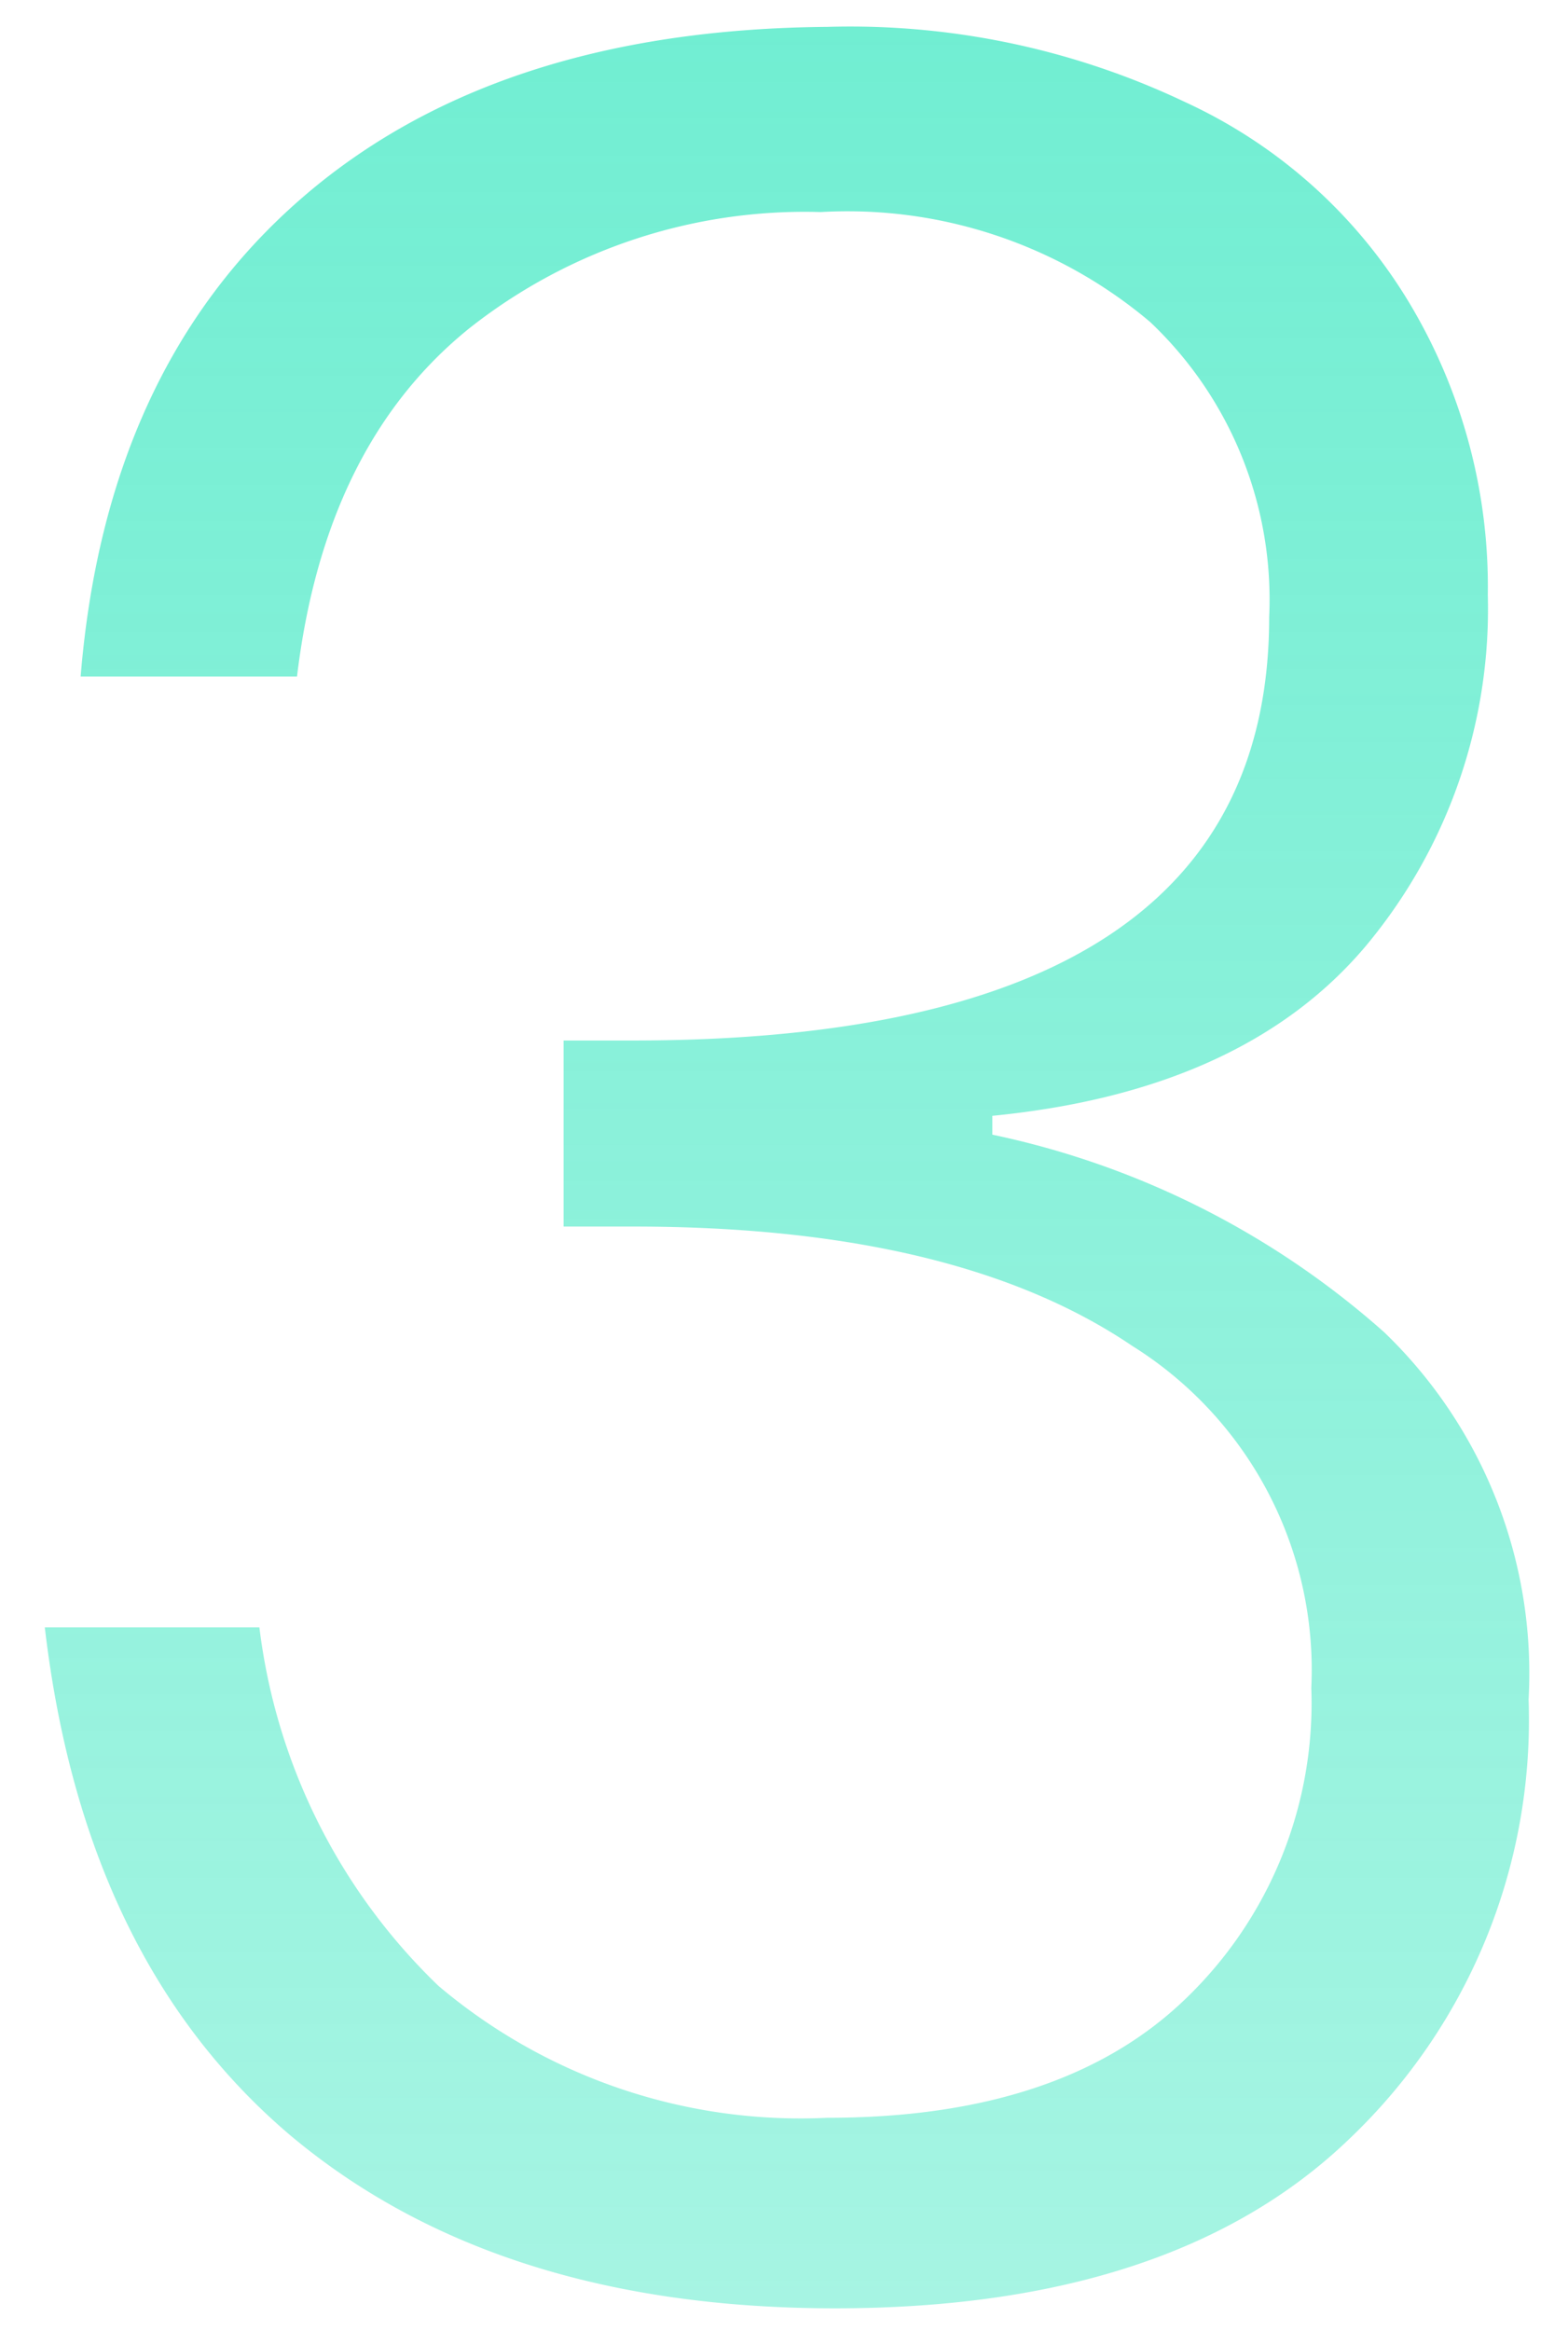 <svg id="Layer_1" width="35" height="52" data-name="Layer 1" xmlns="http://www.w3.org/2000/svg" xmlns:xlink="http://www.w3.org/1999/xlink" viewBox="0 0 35 52">
  <defs>
    <linearGradient id="linear-gradient" x1="17.51" y1="62" x2="17.51" y2="-11" gradientTransform="matrix(1, 0, 0, -1, 0, 54)" gradientUnits="userSpaceOnUse">
      <stop offset="0" stop-color="#28e5bb"/>
      <stop offset="1" stop-color="#28e5bb" stop-opacity="0.5"/>
    </linearGradient>
  </defs>
  <path d="M18.46.6a17.42,17.42,0,0,1,8,1.68,11.38,11.38,0,0,1,5,4.48,12.3,12.3,0,0,1,1.75,6.51,11.72,11.72,0,0,1-2.73,7.84q-2.73,3.23-8.33,3.78v.42a19.07,19.07,0,0,1,8.75,4.41,10.55,10.55,0,0,1,3.22,8.19,12.89,12.89,0,0,1-4,9.8q-3.93,3.78-11.48,3.78T6.49,47.64Q1.87,43.73,1,36.3H5.79a13.32,13.32,0,0,0,4,8,12.52,12.52,0,0,0,8.68,2.94q5.25,0,8-2.66a9.14,9.14,0,0,0,2.8-6.93,8.52,8.52,0,0,0-4-7.63q-3.93-2.66-11.13-2.66H12.58V23.21h1.54q14.21,0,14.21-9.45a8.52,8.52,0,0,0-2.66-6.58,10.47,10.47,0,0,0-7.35-2.45,12.08,12.08,0,0,0-7.84,2.59q-3.23,2.6-3.85,7.77H1.8Q2.36,8.24,6.7,4.45T18.46.6Z" style="isolation: isolate;opacity: 0.7;fill: url(#linear-gradient)"/>
</svg>

